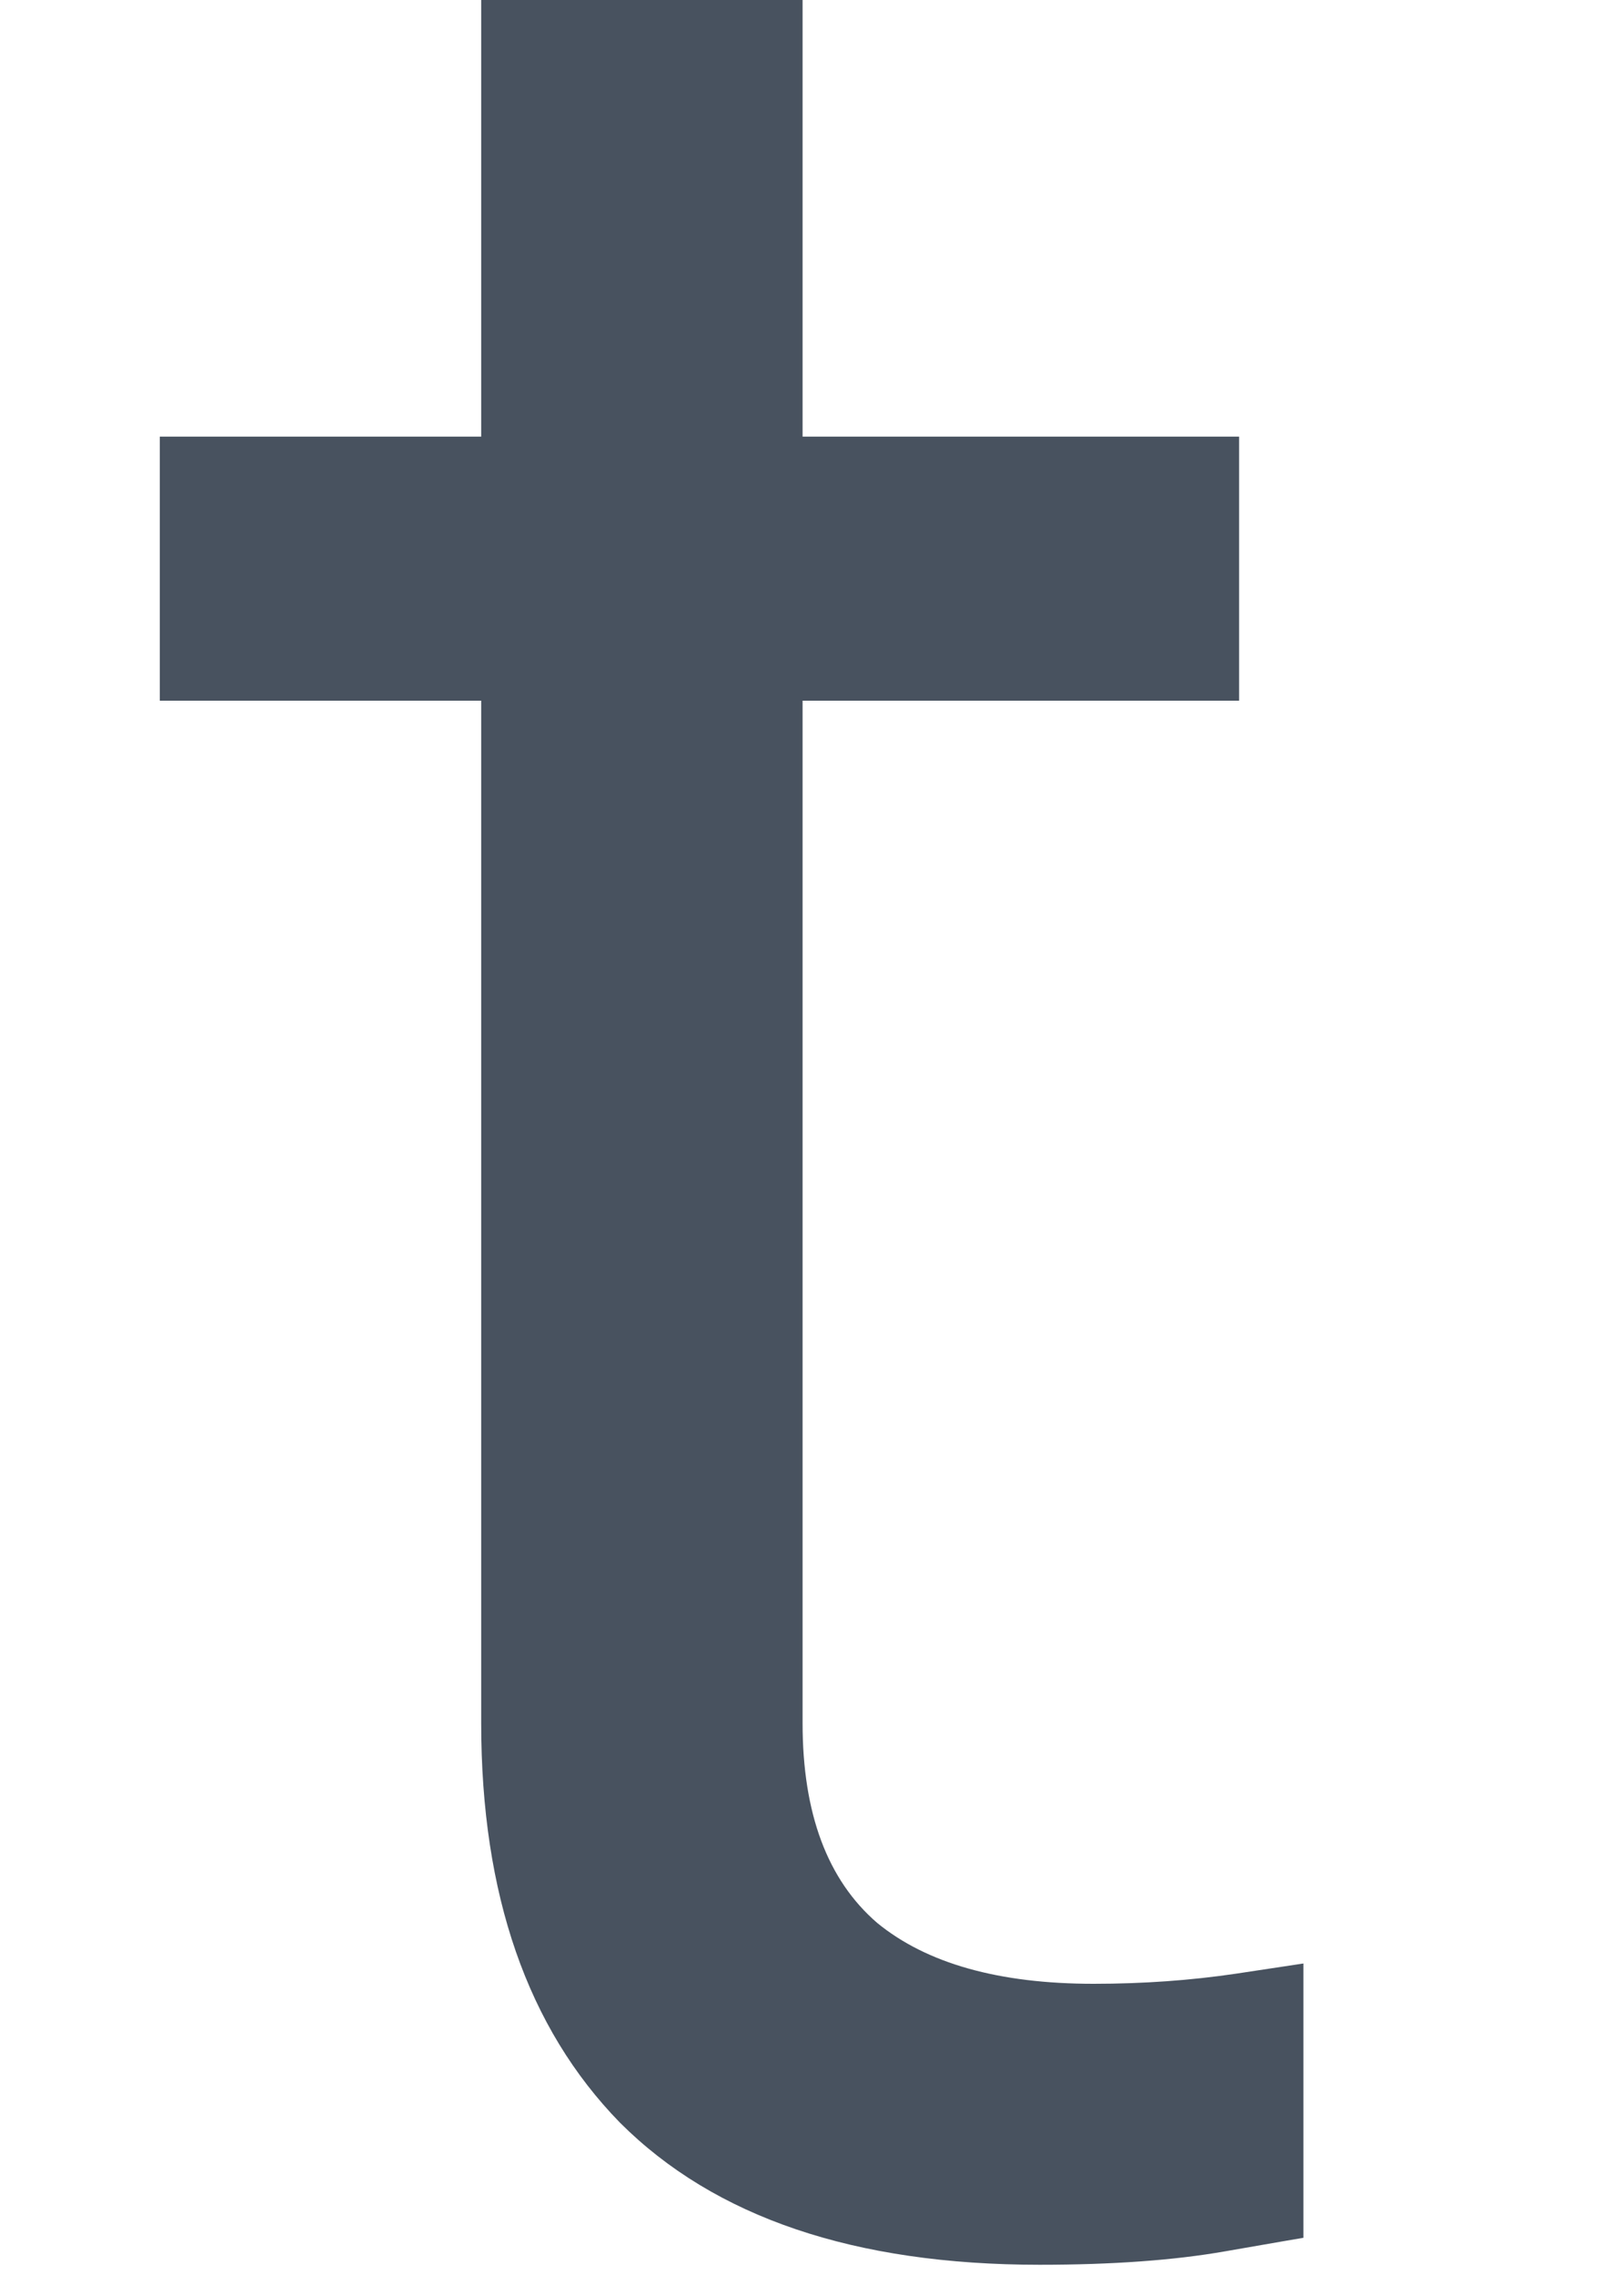 <svg width="10" height="14" viewBox="0 0 10 14" fill="none" xmlns="http://www.w3.org/2000/svg" xmlns:xlink="http://www.w3.org/1999/xlink">
<path d="M6.401,13.937C5.262,13.937 4.401,13.646 3.817,13.062C3.248,12.479 2.963,11.66 2.963,10.604L2.963,4.312L0.984,4.312L0.984,2.687L2.963,2.687L2.963,-0.083L4.942,-0.083L4.942,2.687L7.63,2.687L7.63,4.312L4.942,4.312L4.942,10.604C4.942,11.16 5.095,11.569 5.401,11.833C5.706,12.083 6.151,12.208 6.734,12.208C7.039,12.208 7.331,12.187 7.609,12.146C7.887,12.104 8.026,12.083 8.026,12.083L8.026,13.771C8.026,13.771 7.866,13.798 7.546,13.854C7.227,13.91 6.845,13.937 6.401,13.937Z" fill="#48525F"/>
</svg>
